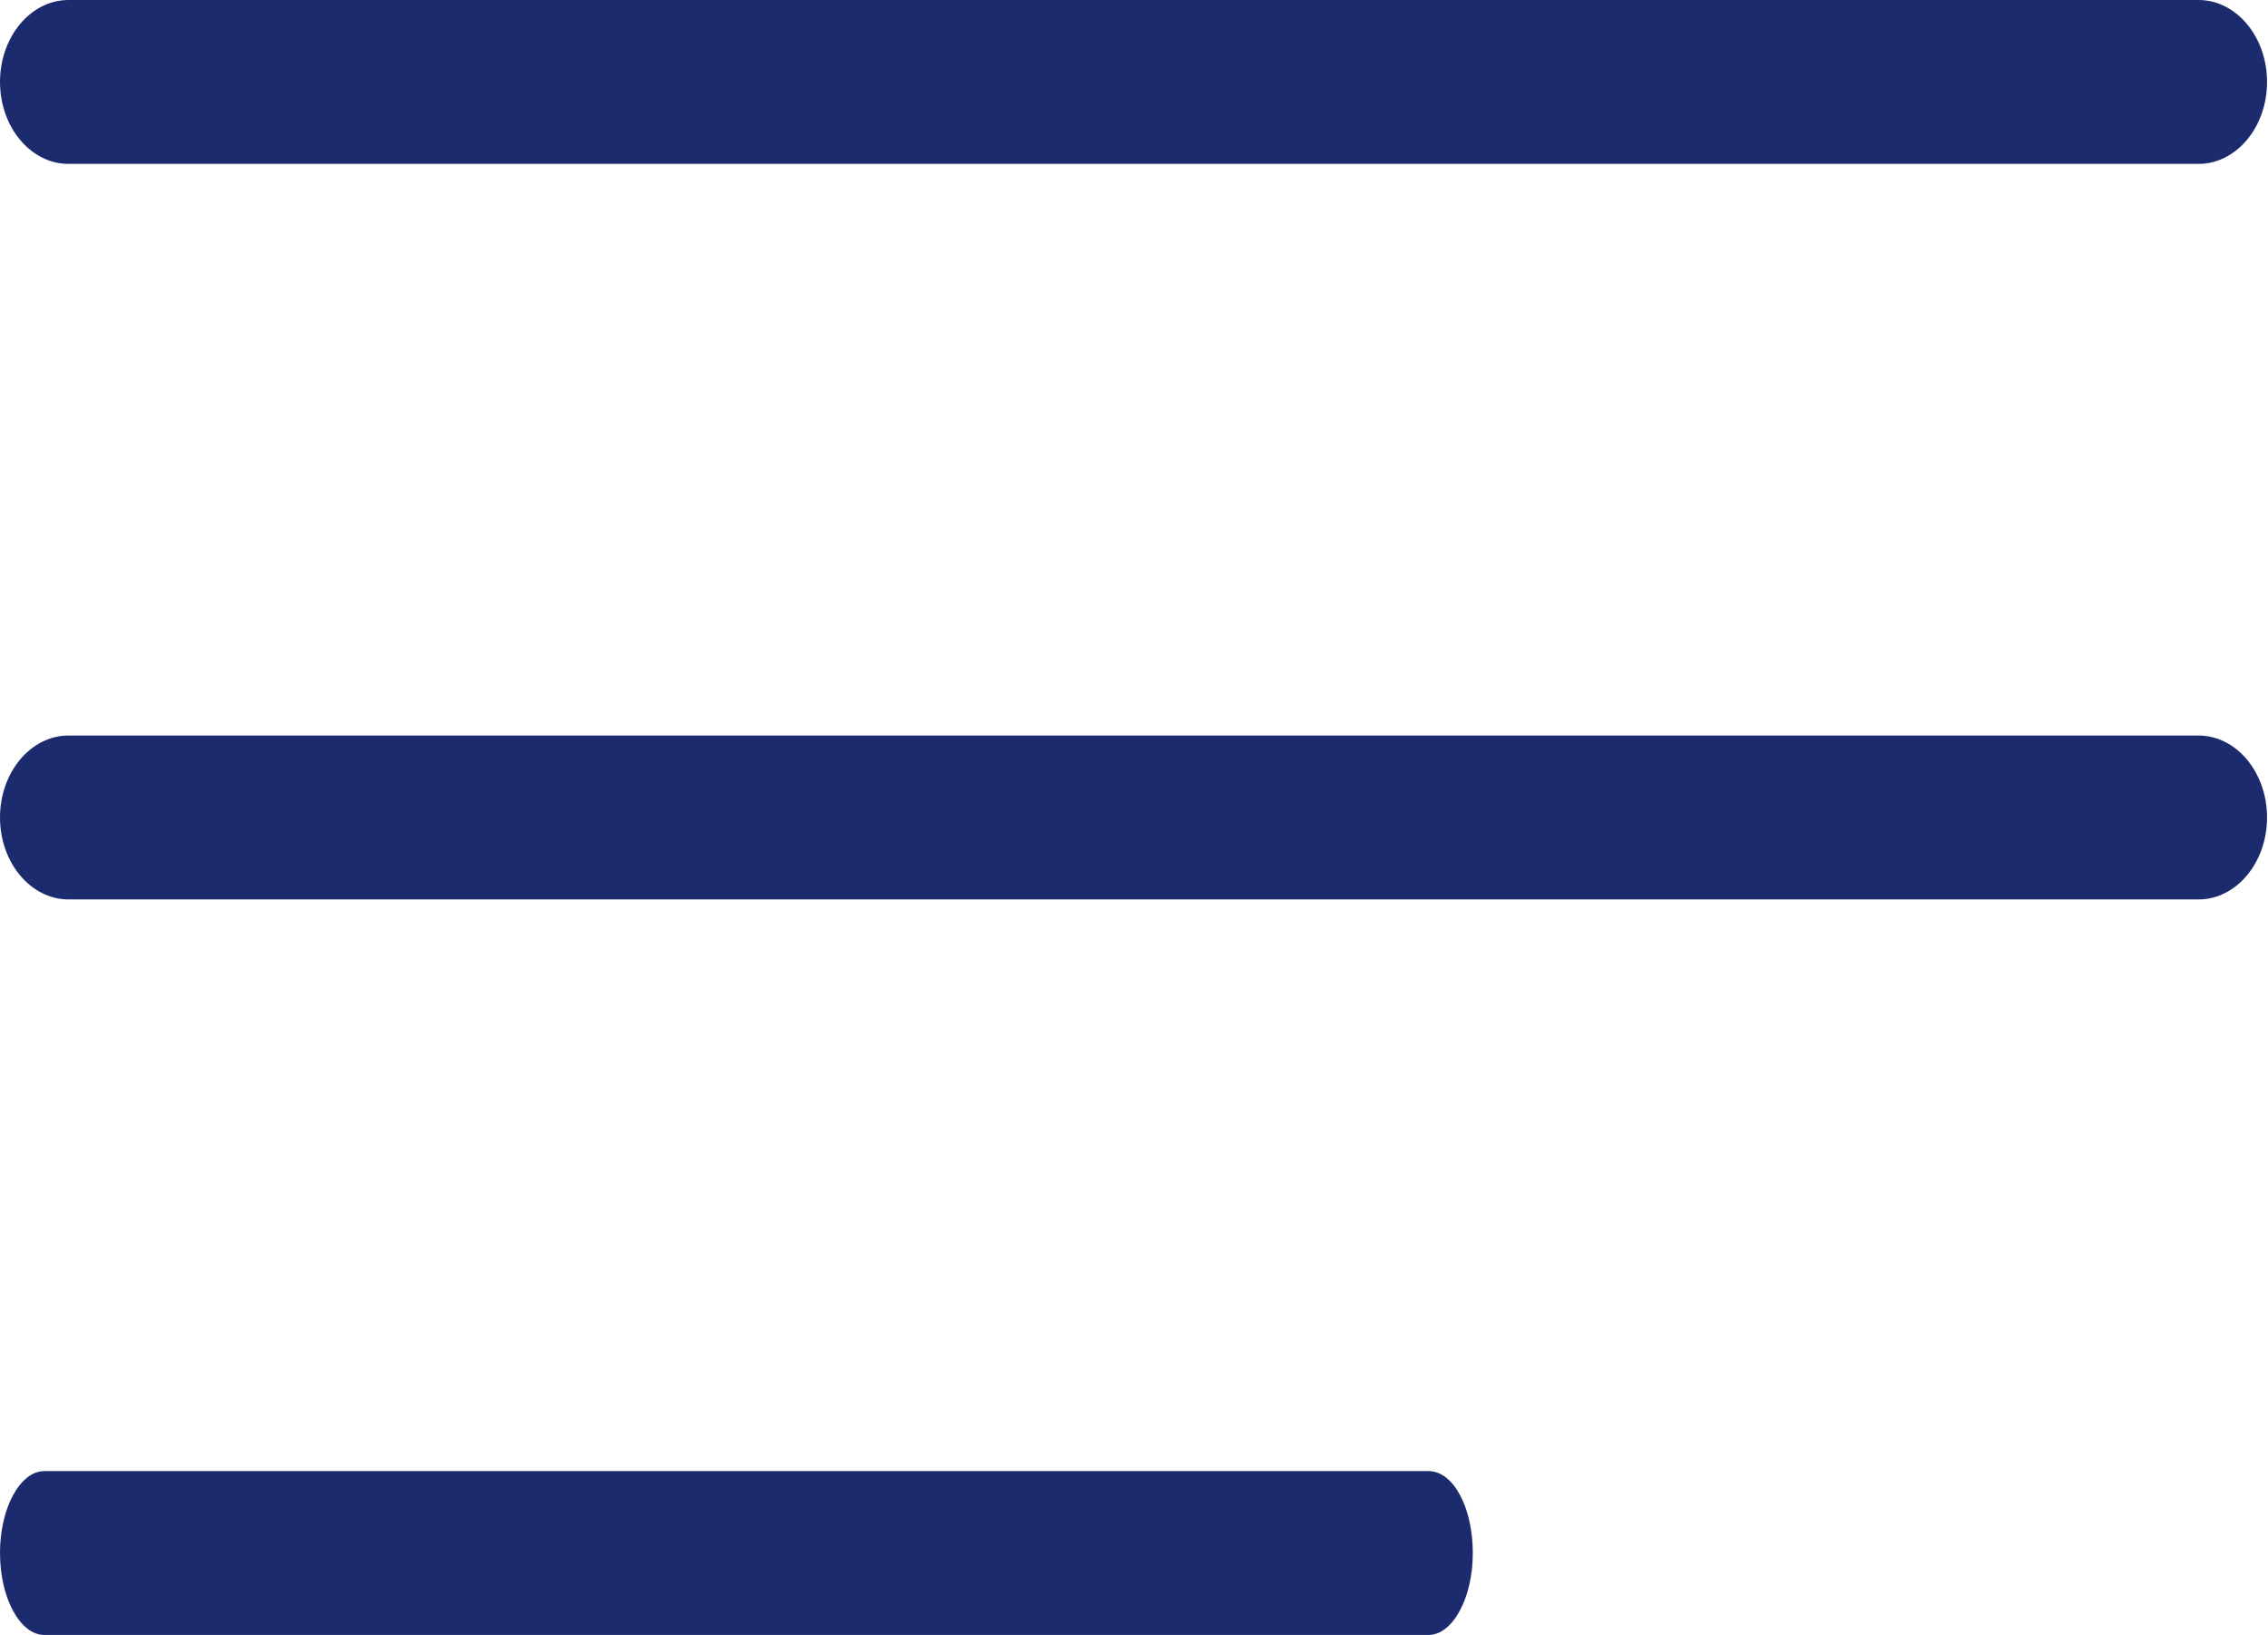<?xml version="1.0" encoding="UTF-8"?><svg id="_圖層_1" xmlns="http://www.w3.org/2000/svg" viewBox="0 0 23.53 16.96"><defs><style>.cls-1{fill:#1c2b6e;}</style></defs><path class="cls-1" d="M22.81,1.7H.71c-.39,0-.71-.38-.71-.85s.32-.85.71-.85h22.1c.39,0,.71.38.71.85s-.32.85-.71.85Z"/><path class="cls-1" d="M22.81,9.33H.71c-.39,0-.71-.38-.71-.85s.32-.85.71-.85h22.1c.39,0,.71.38.71.85s-.32.85-.71.85Z"/><path class="cls-1" d="M14.82,16.96H.46C.21,16.96,0,16.58,0,16.11s.21-.85.46-.85h14.36c.26,0,.46.38.46.85s-.21.85-.46.85Z"/></svg>